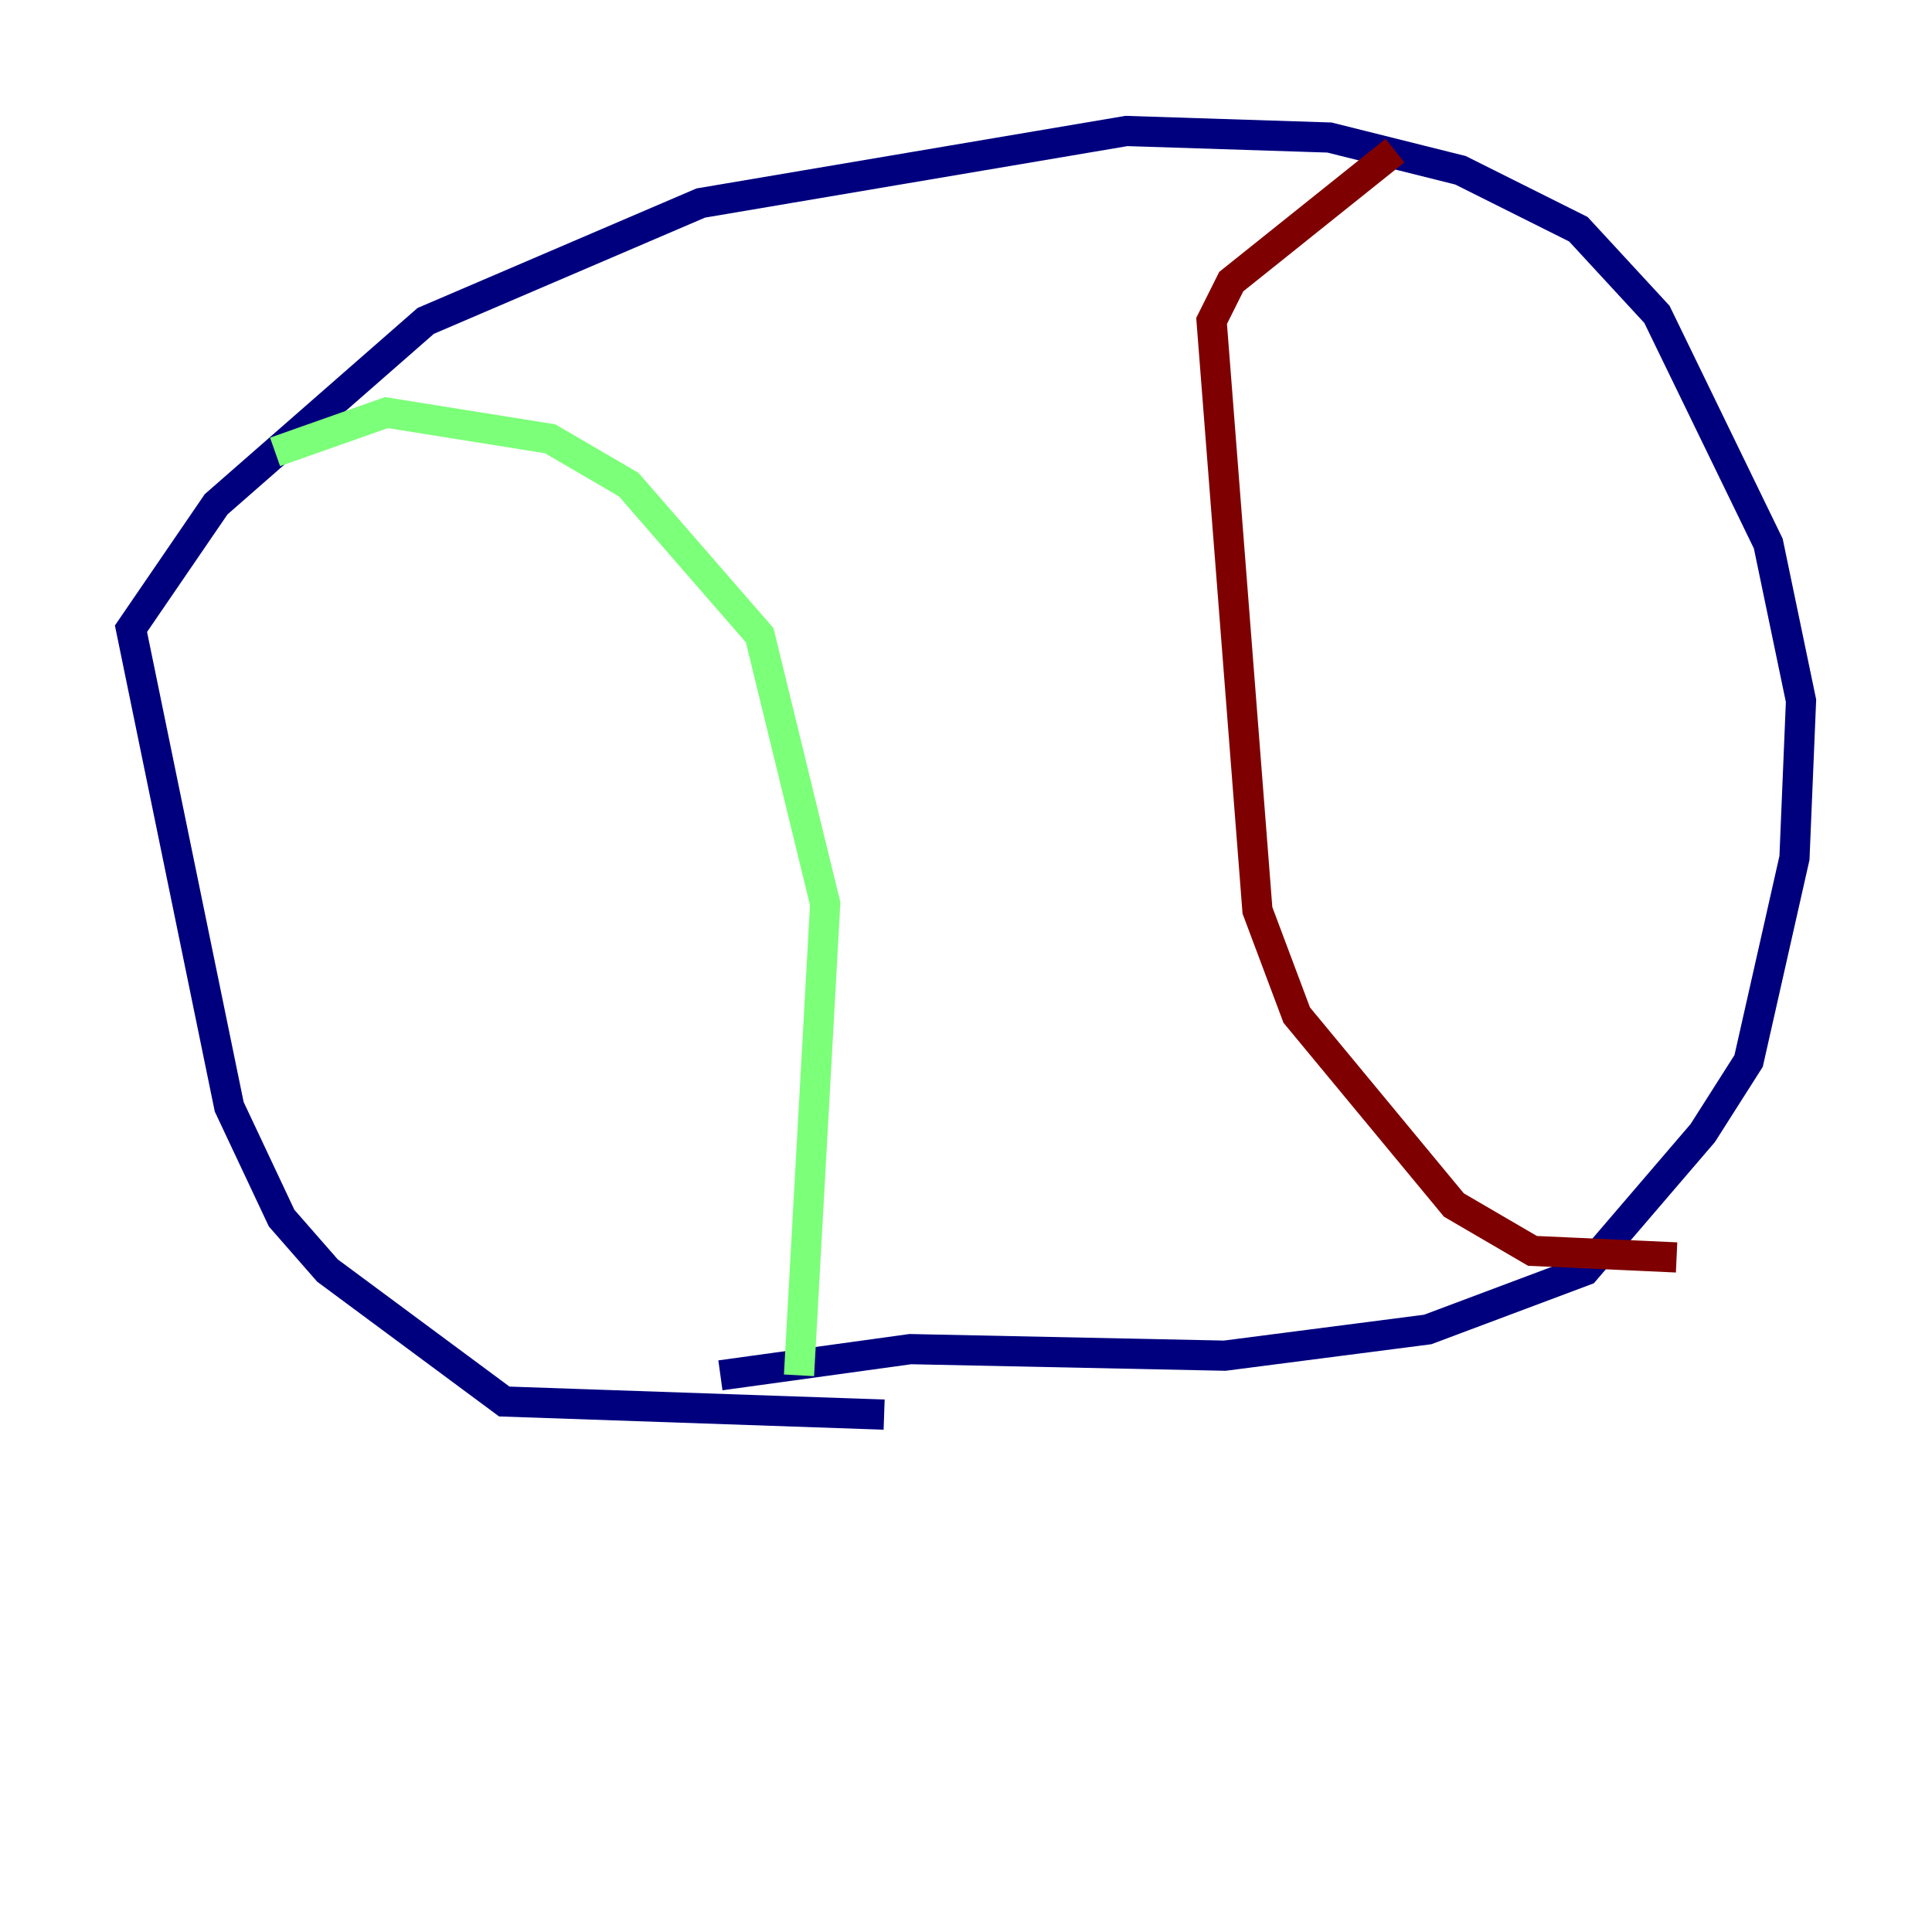 <?xml version="1.0" encoding="utf-8" ?>
<svg baseProfile="tiny" height="128" version="1.2" viewBox="0,0,128,128" width="128" xmlns="http://www.w3.org/2000/svg" xmlns:ev="http://www.w3.org/2001/xml-events" xmlns:xlink="http://www.w3.org/1999/xlink"><defs /><polyline fill="none" points="58.576,93.722 33.41,92.854 21.695,84.176 18.658,80.705 15.186,73.329 8.678,41.654 14.319,33.41 28.203,21.261 46.427,13.451 74.63,8.678 88.081,9.112 96.759,11.281 104.57,15.186 109.776,20.827 117.153,36.014 119.322,46.427 118.888,56.841 115.851,70.291 112.814,75.064 105.003,84.176 94.59,88.081 81.139,89.817 60.312,89.383 47.729,91.119" stroke="#00007f" stroke-width="2" /><polyline fill="none" points="18.224,29.939 25.6,27.336 36.447,29.071 41.654,32.108 50.332,42.088 54.671,59.878 52.936,91.119" stroke="#7cff79" stroke-width="2" /><polyline fill="none" points="92.42,9.98 81.573,18.658 80.271,21.261 83.308,60.312 85.912,67.254 96.325,79.837 101.532,82.875 111.078,83.308" stroke="#7f0000" stroke-width="2" /></svg>